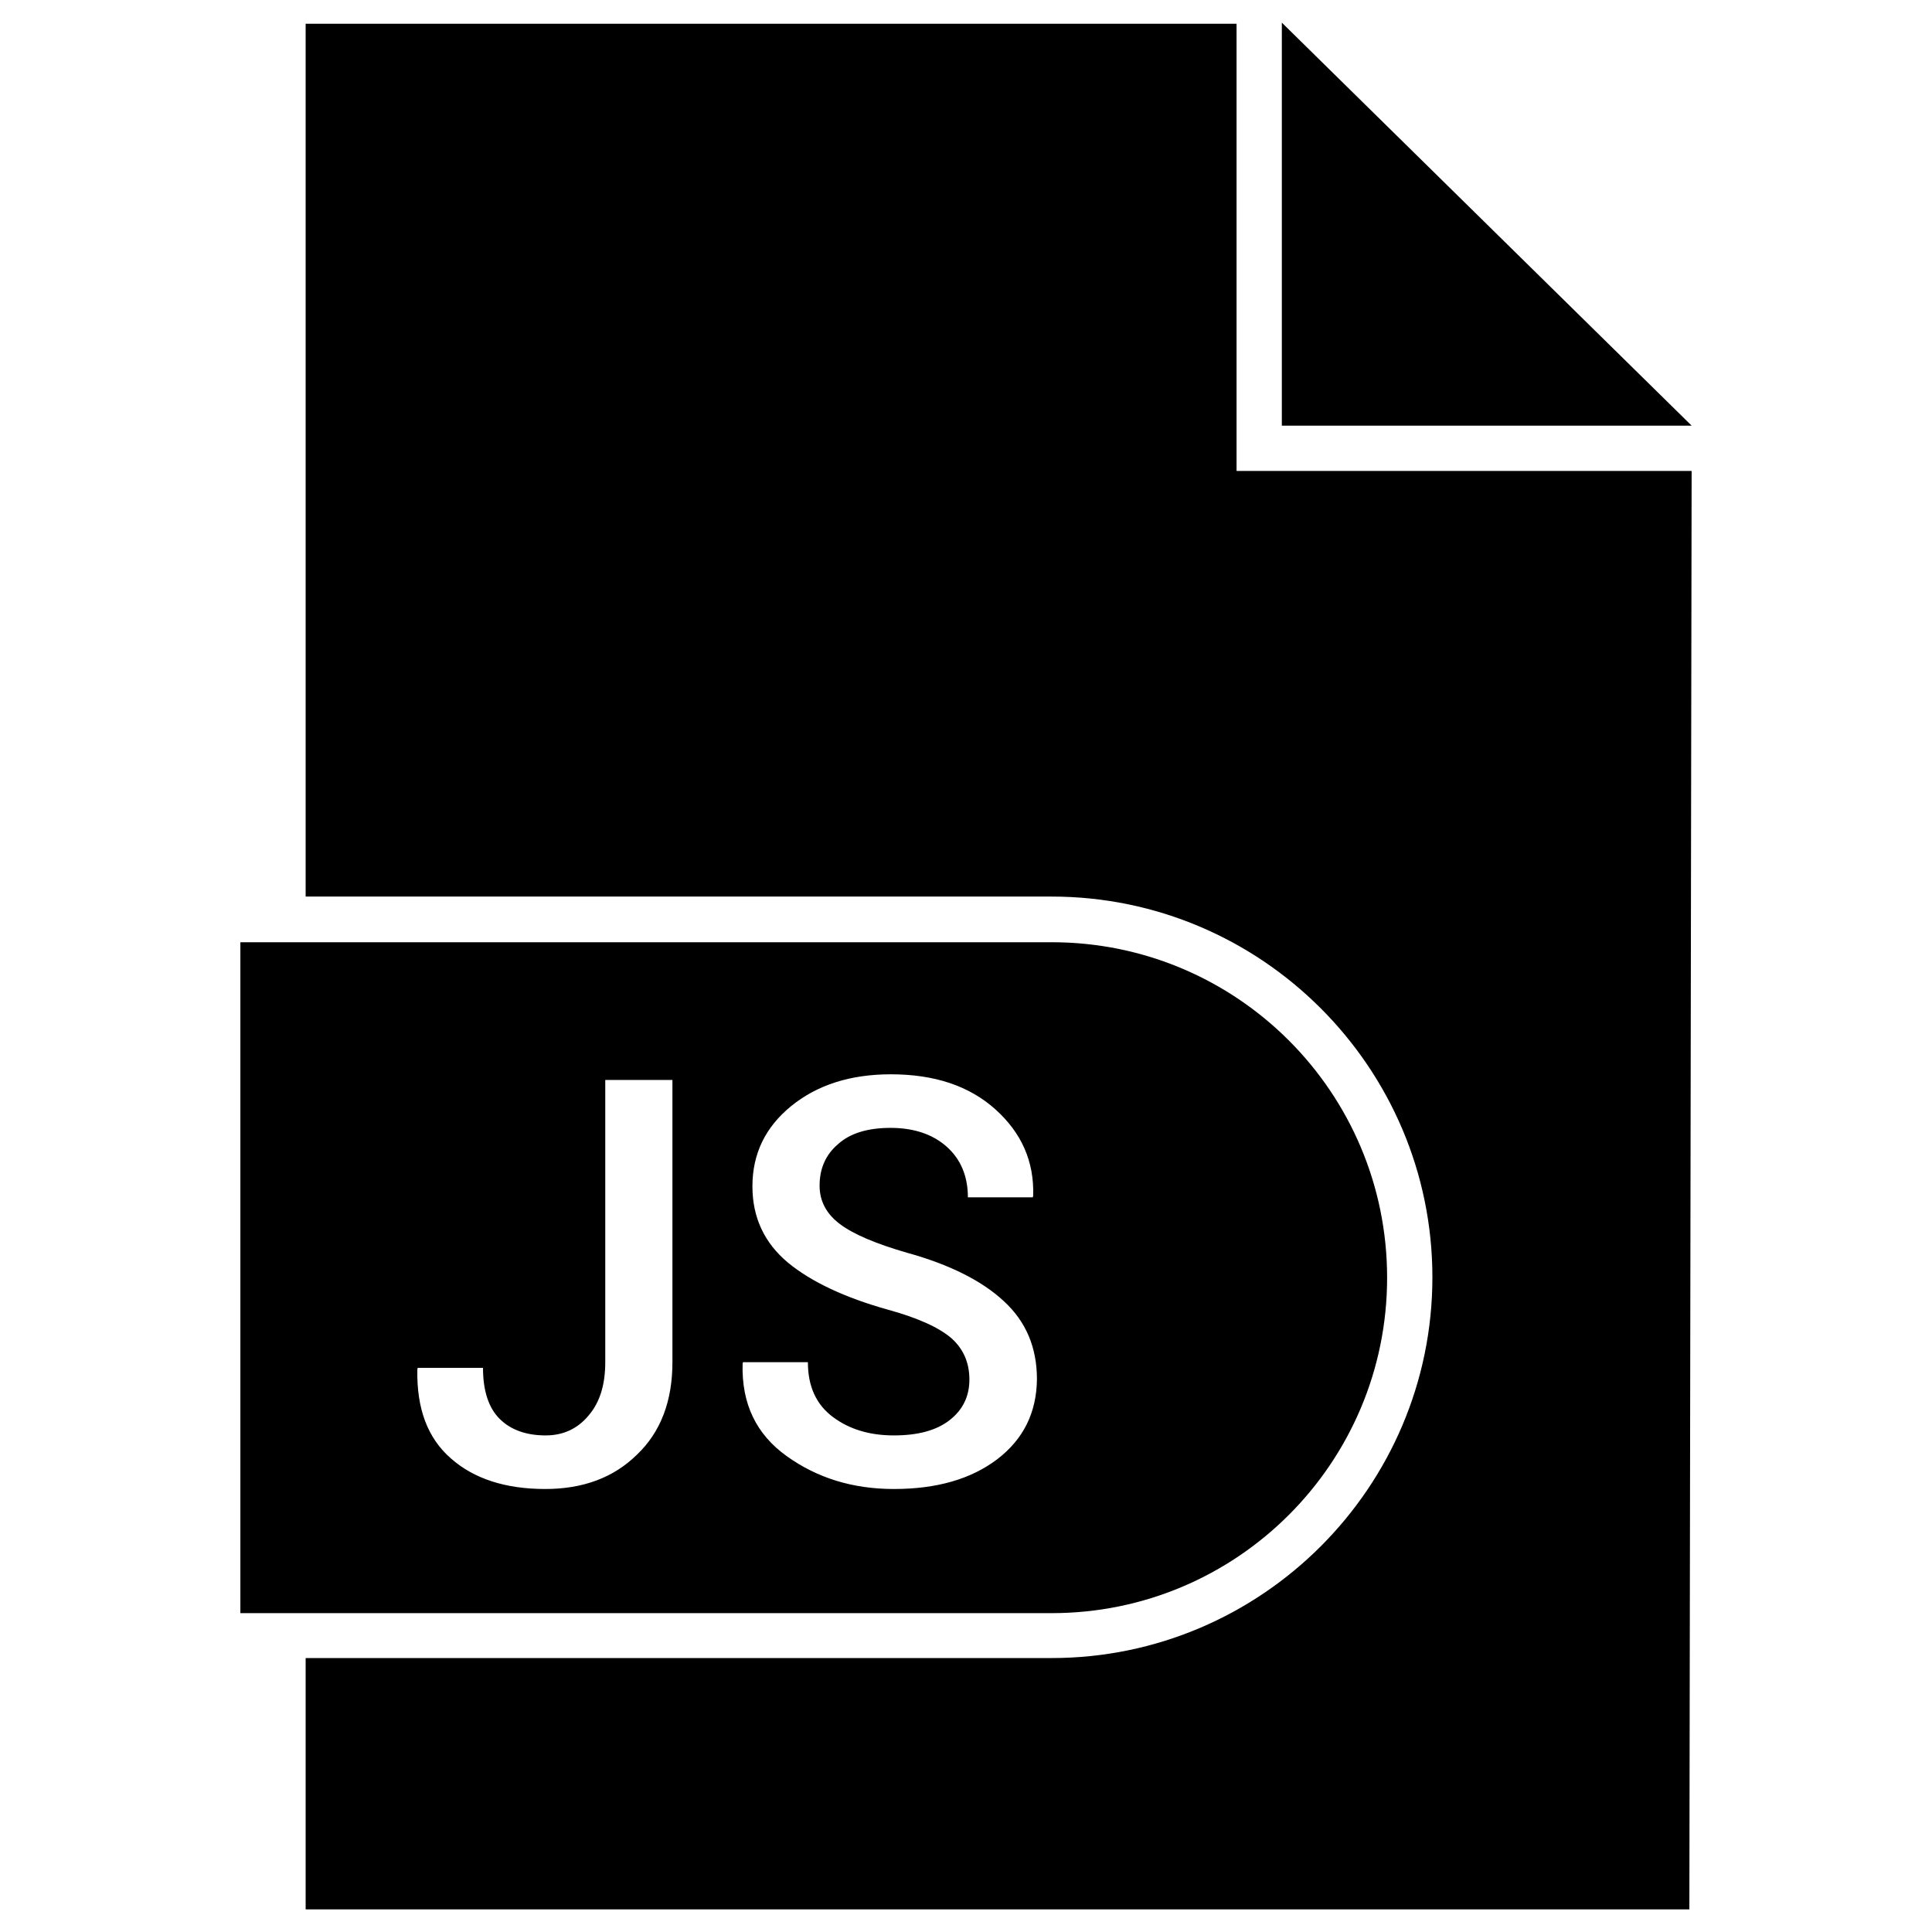 <?xml version="1.0" ?><svg height="24" width="24" id="Layer_1" style="enable-background:new 0 0 512 512;" version="1.1" viewBox="0 0 512 512" xml:space="preserve" xmlns="http://www.w3.org/2000/svg" xmlns:xlink="http://www.w3.org/1999/xlink"><g id="XMLID_3956_"><polygon id="XMLID_3957_" points="339.7,6 339.7,112.8 448.3,112.8  "/><path d="M327.7,6.3H81v231.3h197.7c55.6,0,100.9,45.3,100.9,100.9c0,55.6-45.3,100.9-100.9,100.9H81V506h366.7   l0.6-381.2H327.7V6.3z" id="XMLID_3972_"/><path d="M367.6,338.6c0-49.1-39.8-88.9-88.9-88.9h-215v177.8h215C327.8,427.5,367.6,387.7,367.6,338.6z    M178.2,361c0,10.3-3.1,18.5-9.4,24.5c-6.2,6.1-14.3,9.1-24.3,9.1c-10.5,0-18.9-2.7-25-8.1c-6.2-5.4-9.1-13.2-8.9-23.6l0.1-0.4   h17.3c0,6.1,1.5,10.6,4.4,13.5c2.9,2.9,7,4.4,12.2,4.4c4.7,0,8.5-1.8,11.4-5.3c3-3.5,4.4-8.2,4.4-14.1v-74.8h17.8V361z    M264.3,386.7c-7,5.3-16.1,7.9-27.4,7.9c-10.9,0-20.3-2.9-28.4-8.7c-8.1-5.8-12-13.9-11.7-24.5l0.1-0.4h17.2   c0,6.4,2.2,11.2,6.6,14.5c4.4,3.3,9.8,4.9,16.2,4.9c6.3,0,11.2-1.3,14.7-4c3.5-2.7,5.3-6.3,5.3-10.8c0-4.5-1.6-8.1-4.7-10.9   c-3.2-2.8-8.8-5.4-16.8-7.6c-11.5-3.2-20.4-7.4-26.6-12.5c-6.2-5.2-9.4-11.9-9.4-20.2c0-8.6,3.4-15.7,10.3-21.3   c6.9-5.6,15.7-8.4,26.4-8.4c11.6,0,20.8,3.1,27.7,9.3c6.9,6.2,10.3,13.8,10,22.9l-0.1,0.4h-17.2c0-5.6-1.9-10.1-5.6-13.4   c-3.7-3.3-8.7-5-14.9-5c-6,0-10.7,1.4-13.9,4.3c-3.3,2.8-4.9,6.5-4.9,11c0,4.1,1.8,7.5,5.4,10.2c3.6,2.7,9.5,5.2,17.8,7.6   c11.2,3.1,19.8,7.4,25.6,12.8c5.9,5.4,8.8,12.3,8.8,20.7C274.7,374.4,271.2,381.4,264.3,386.7z" id="XMLID_4143_"/></g></svg>